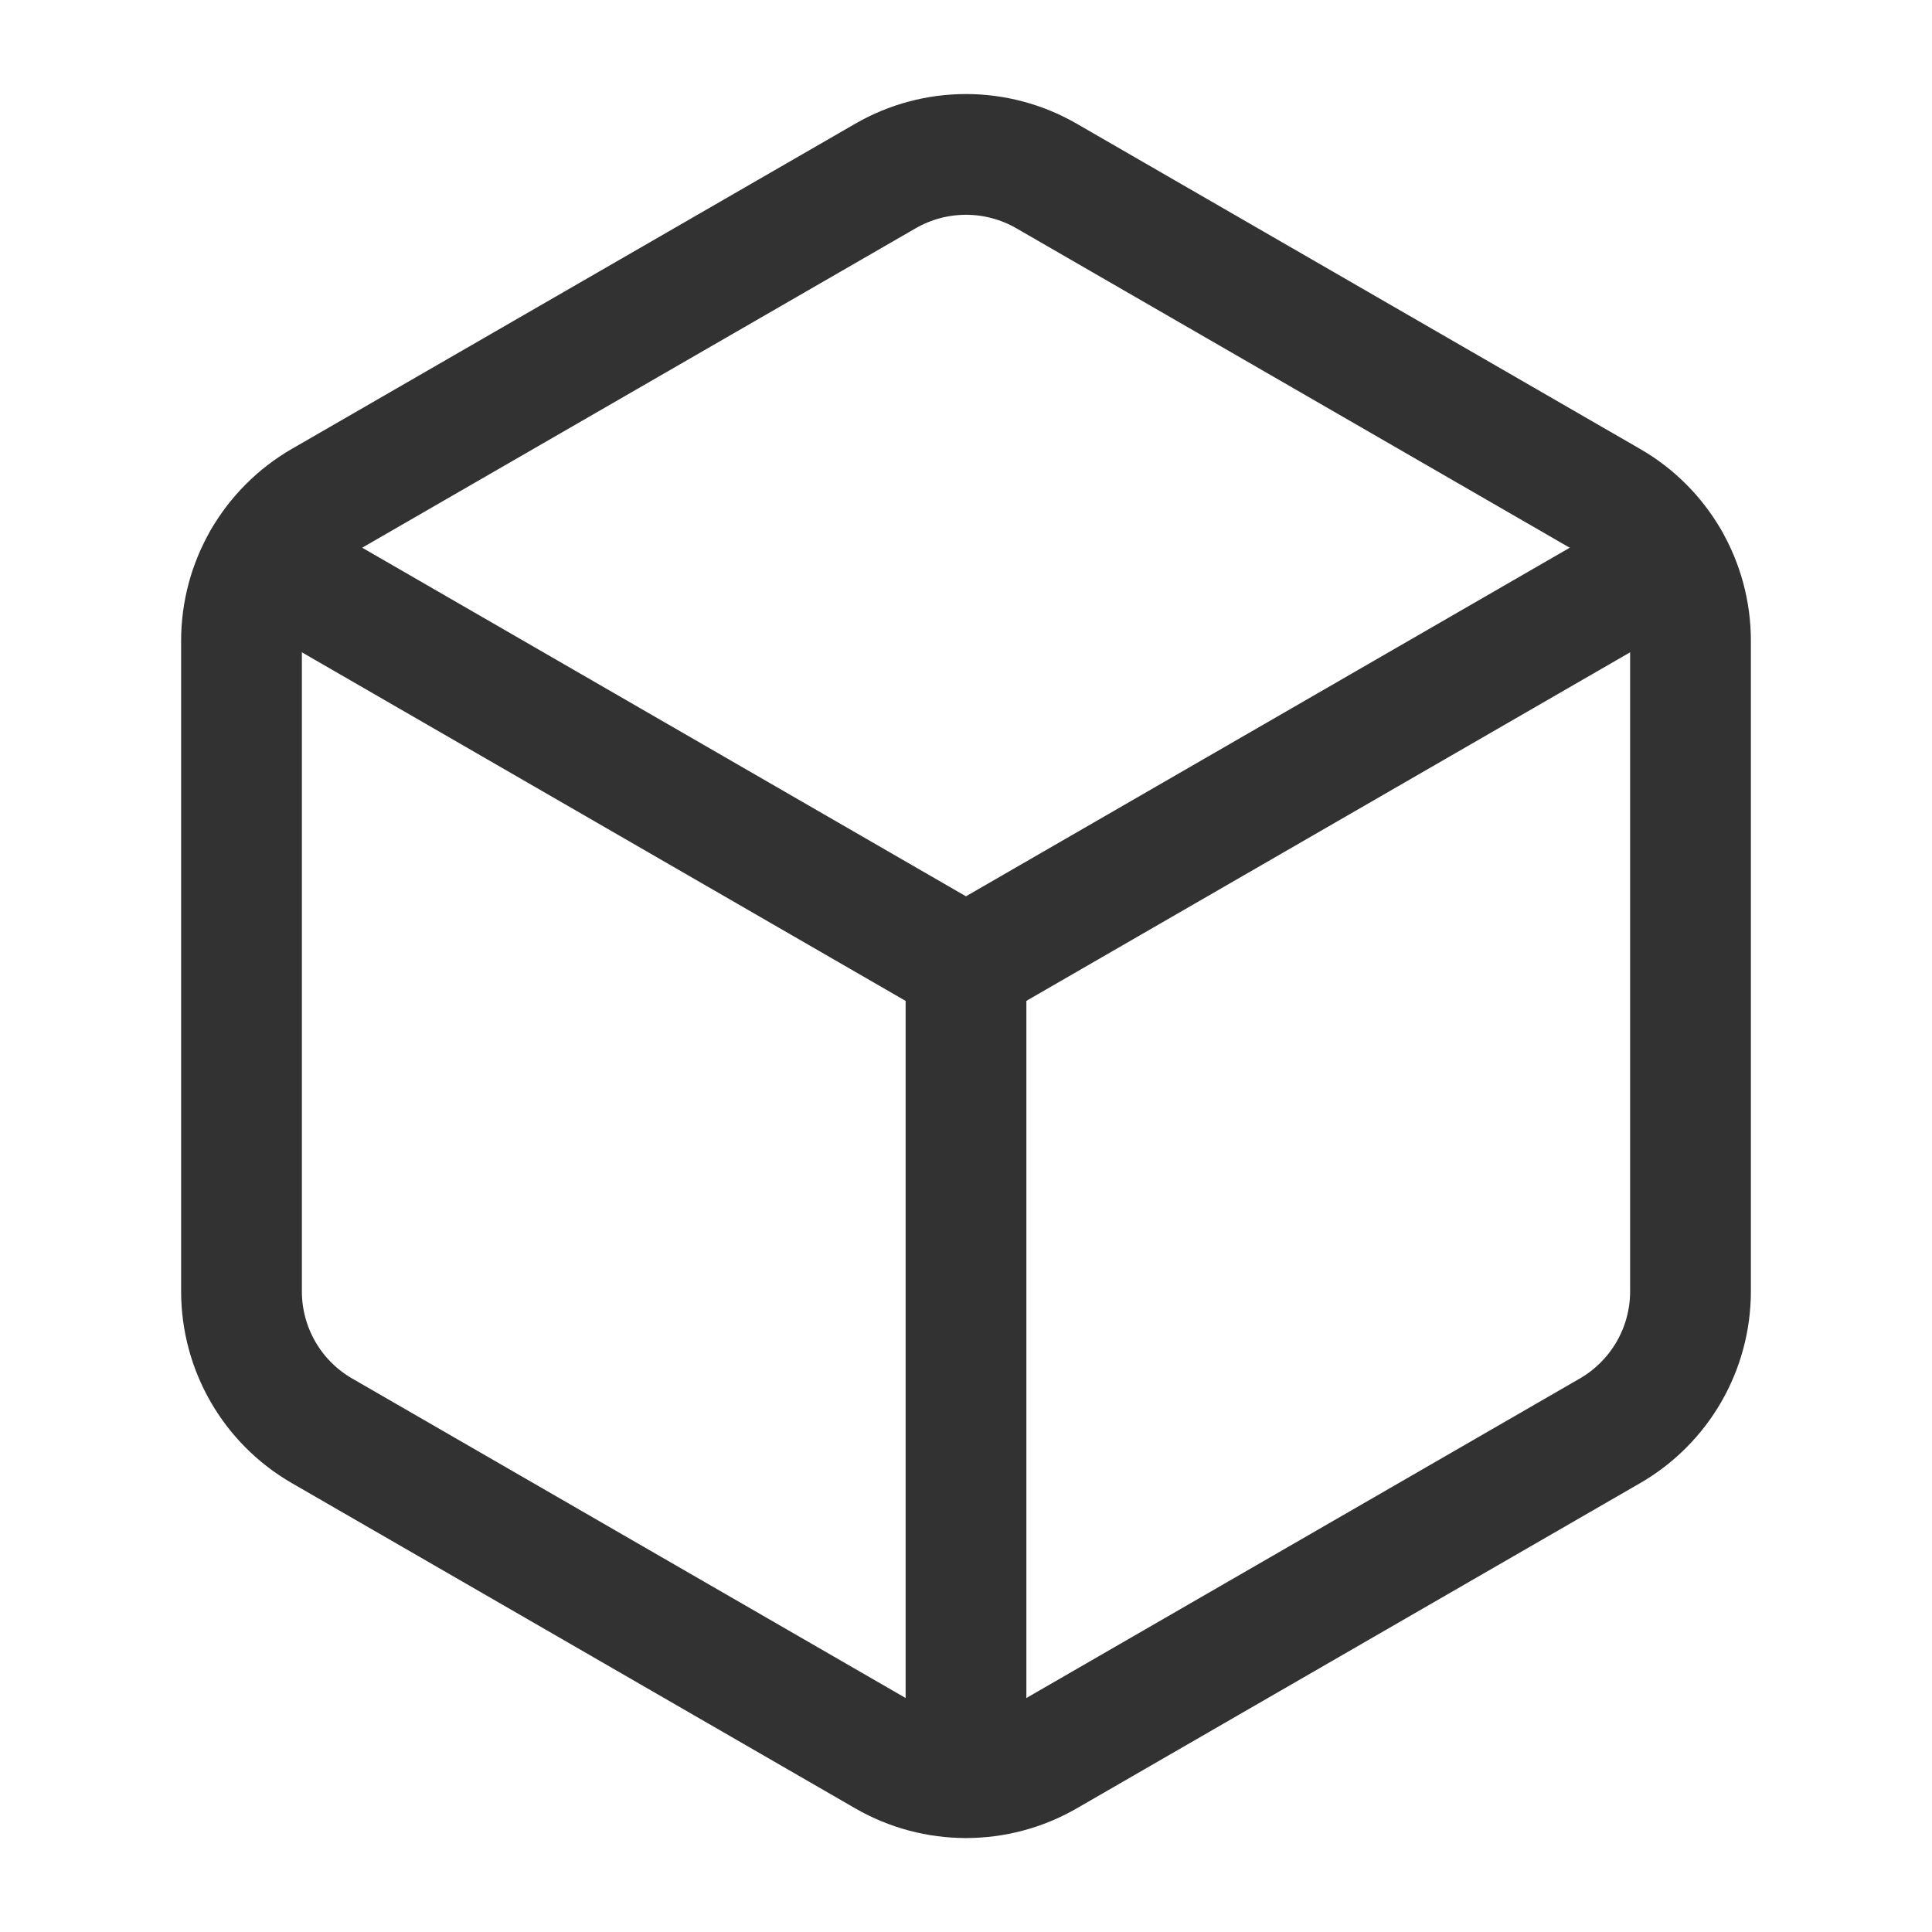 <svg width="24" height="24" viewBox="0 0 24 24" fill="none" xmlns="http://www.w3.org/2000/svg">
<path fill-rule="evenodd" clip-rule="evenodd" d="M21 16.041V7.959C21 7.244 20.619 6.584 20 6.227L13 2.186C12.381 1.829 11.619 1.829 11 2.186L4 6.226C3.381 6.584 3 7.244 3 7.959V16.042C3 16.757 3.381 17.417 4 17.774L11 21.815C11.619 22.172 12.381 22.172 13 21.815L20 17.774C20.619 17.416 21 16.756 21 16.041Z" stroke="#323232" stroke-width="1.5" stroke-linecap="round" stroke-linejoin="round"/>
<path d="M12 22.08V12" stroke="#323232" stroke-width="1.5" stroke-linecap="round" stroke-linejoin="round"/>
<path d="M12 12L20.73 6.96" stroke="#323232" stroke-width="1.5" stroke-linecap="round" stroke-linejoin="round"/>
<path d="M3.27 6.96L11.999 12" stroke="#323232" stroke-width="1.5" stroke-linecap="round" stroke-linejoin="round"/>
</svg>
